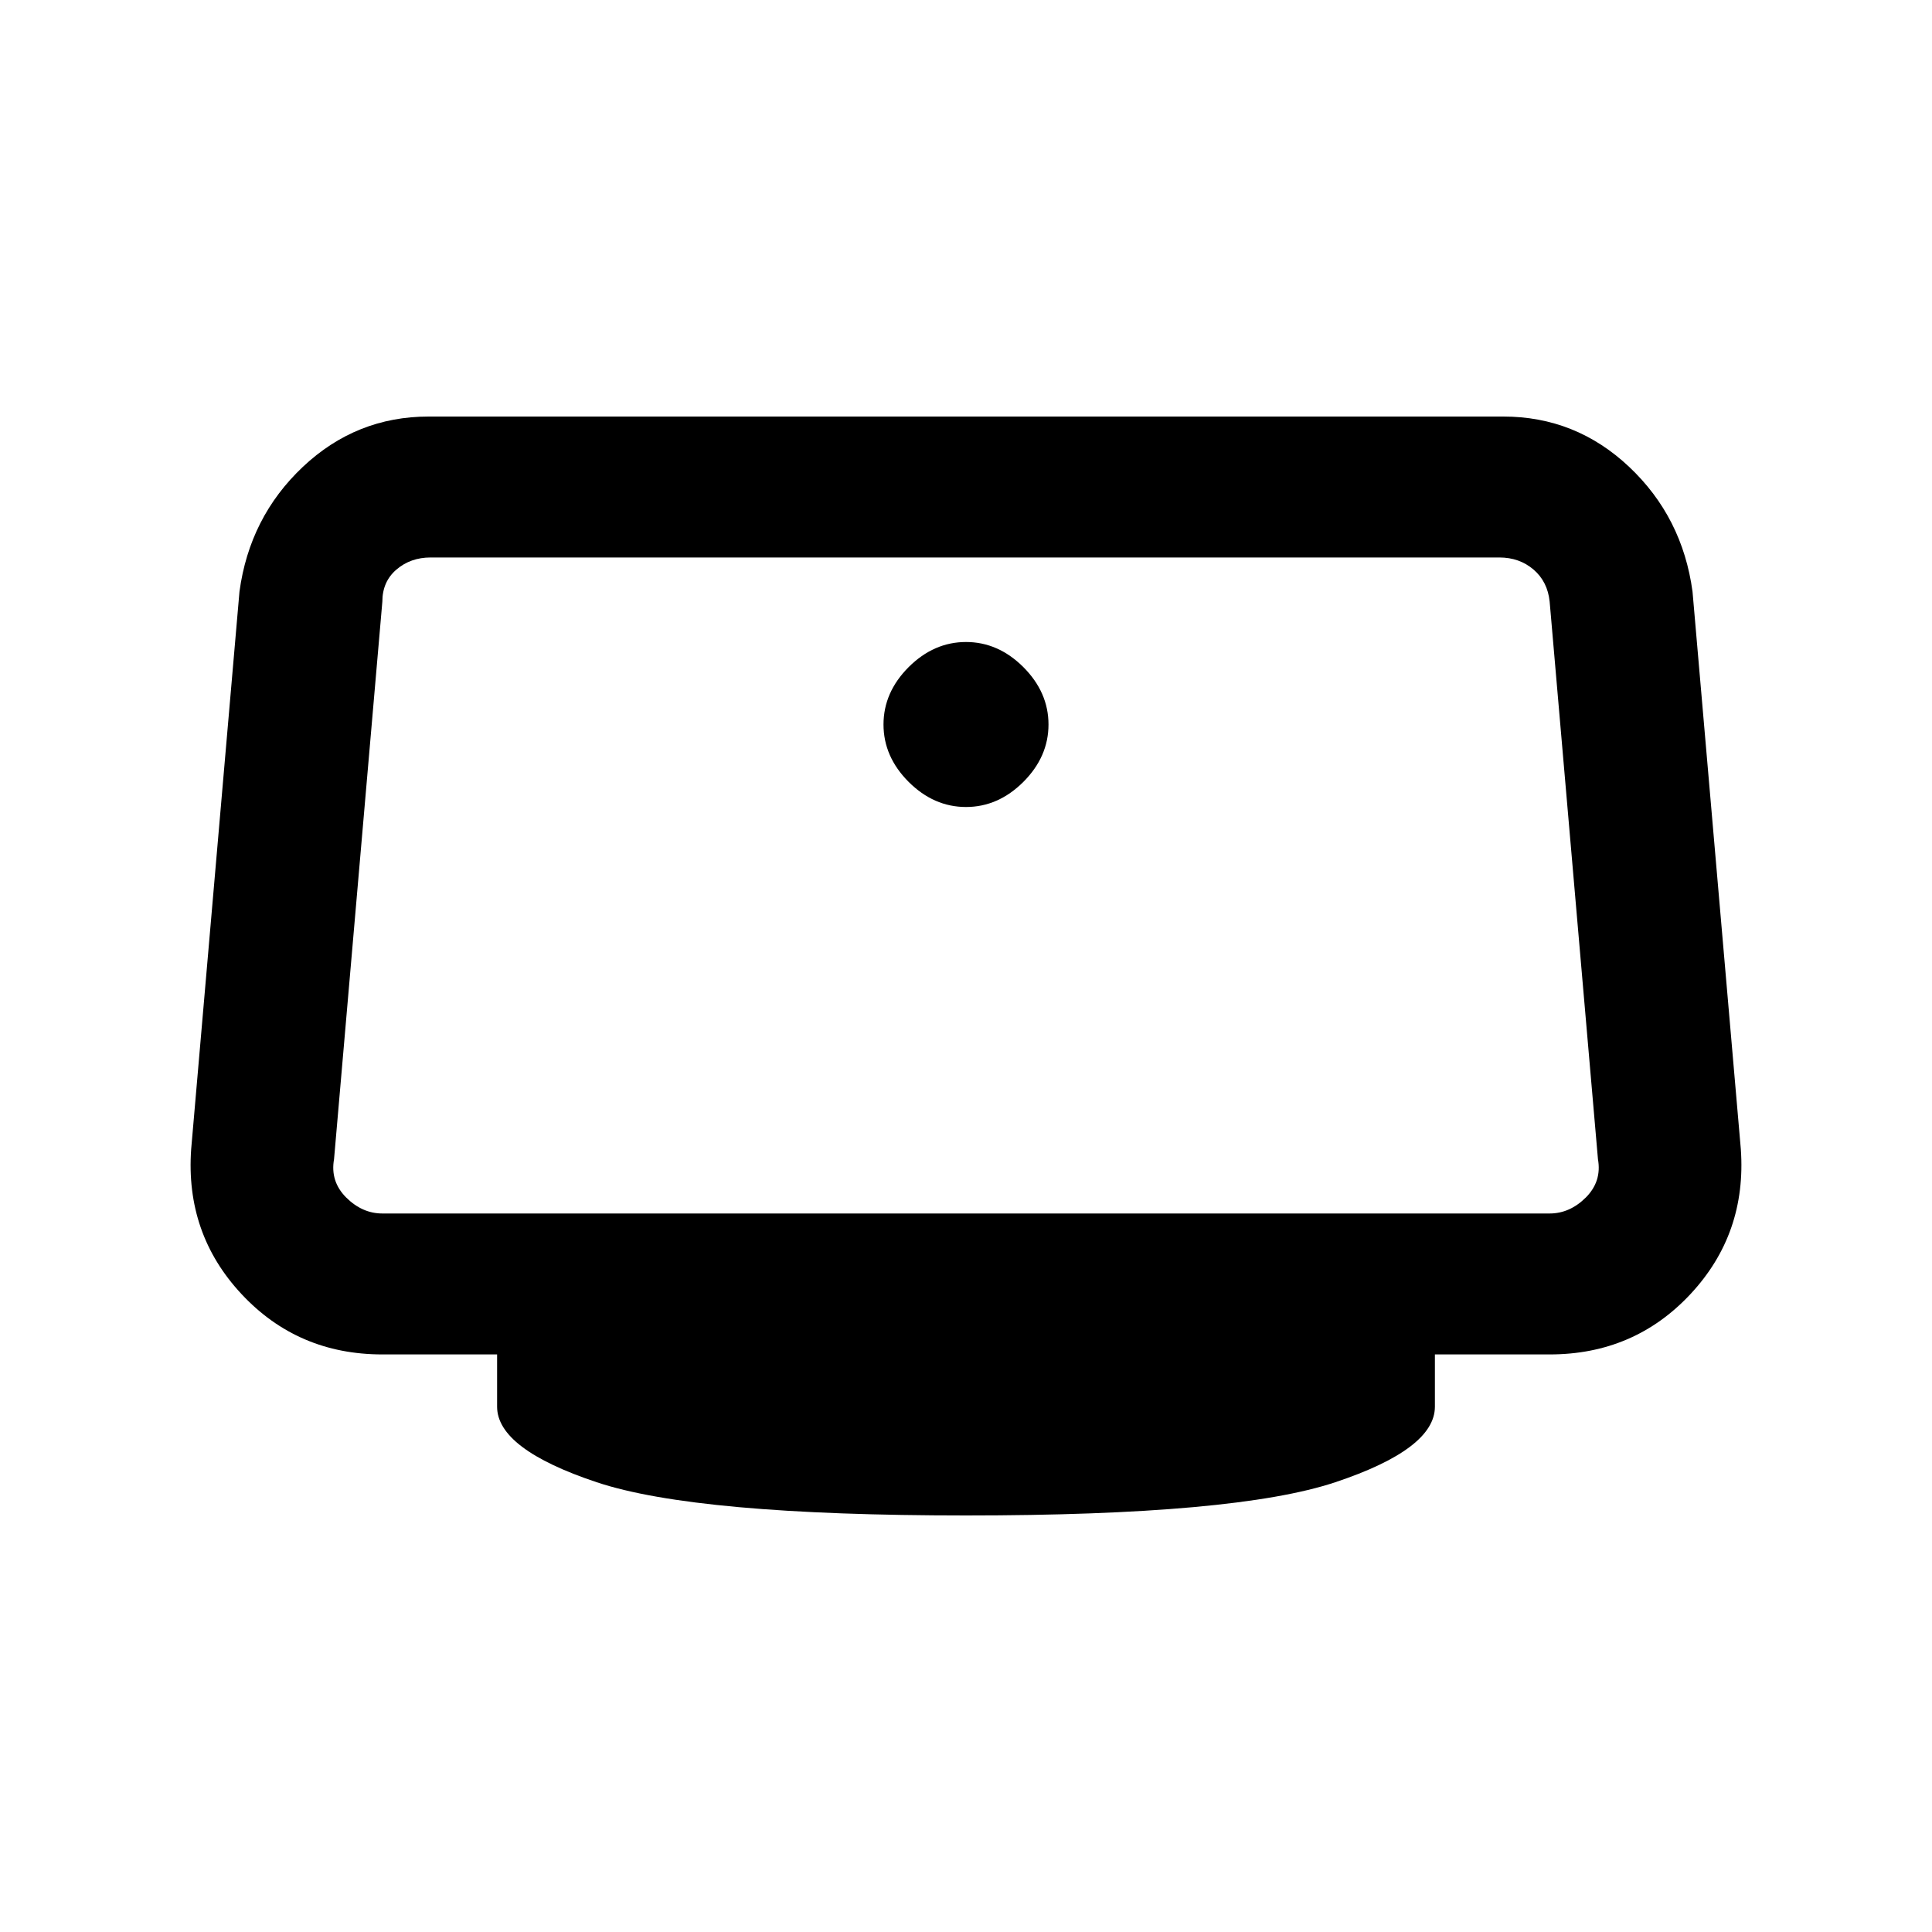 <svg xmlns="http://www.w3.org/2000/svg" height="20" width="20"><path d="M10 8.354q-.333 0-.594-.26-.26-.261-.26-.594 0-.333.26-.594.261-.26.594-.26.333 0 .594.26.26.261.26.594 0 .333-.26.594-.261.26-.594.26Zm0 7.334q-2.792 0-3.823-.344-1.031-.344-1.031-.782v-.541H3.958q-.875 0-1.458-.625t-.521-1.5l.5-5.771q.104-.771.656-1.292.553-.521 1.303-.521h11.124q.75 0 1.303.521.552.521.656 1.292l.5 5.771q.062.875-.521 1.5t-1.458.625h-1.188v.541q0 .438-1.031.782-1.031.344-3.823.344Zm-6.042-3.126h12.084q.208 0 .375-.166.166-.167.125-.396l-.5-5.771q-.021-.208-.167-.333-.146-.125-.354-.125H4.458q-.208 0-.354.125t-.146.333L3.458 12q-.041.229.125.396.167.166.375.166Z"/></svg>